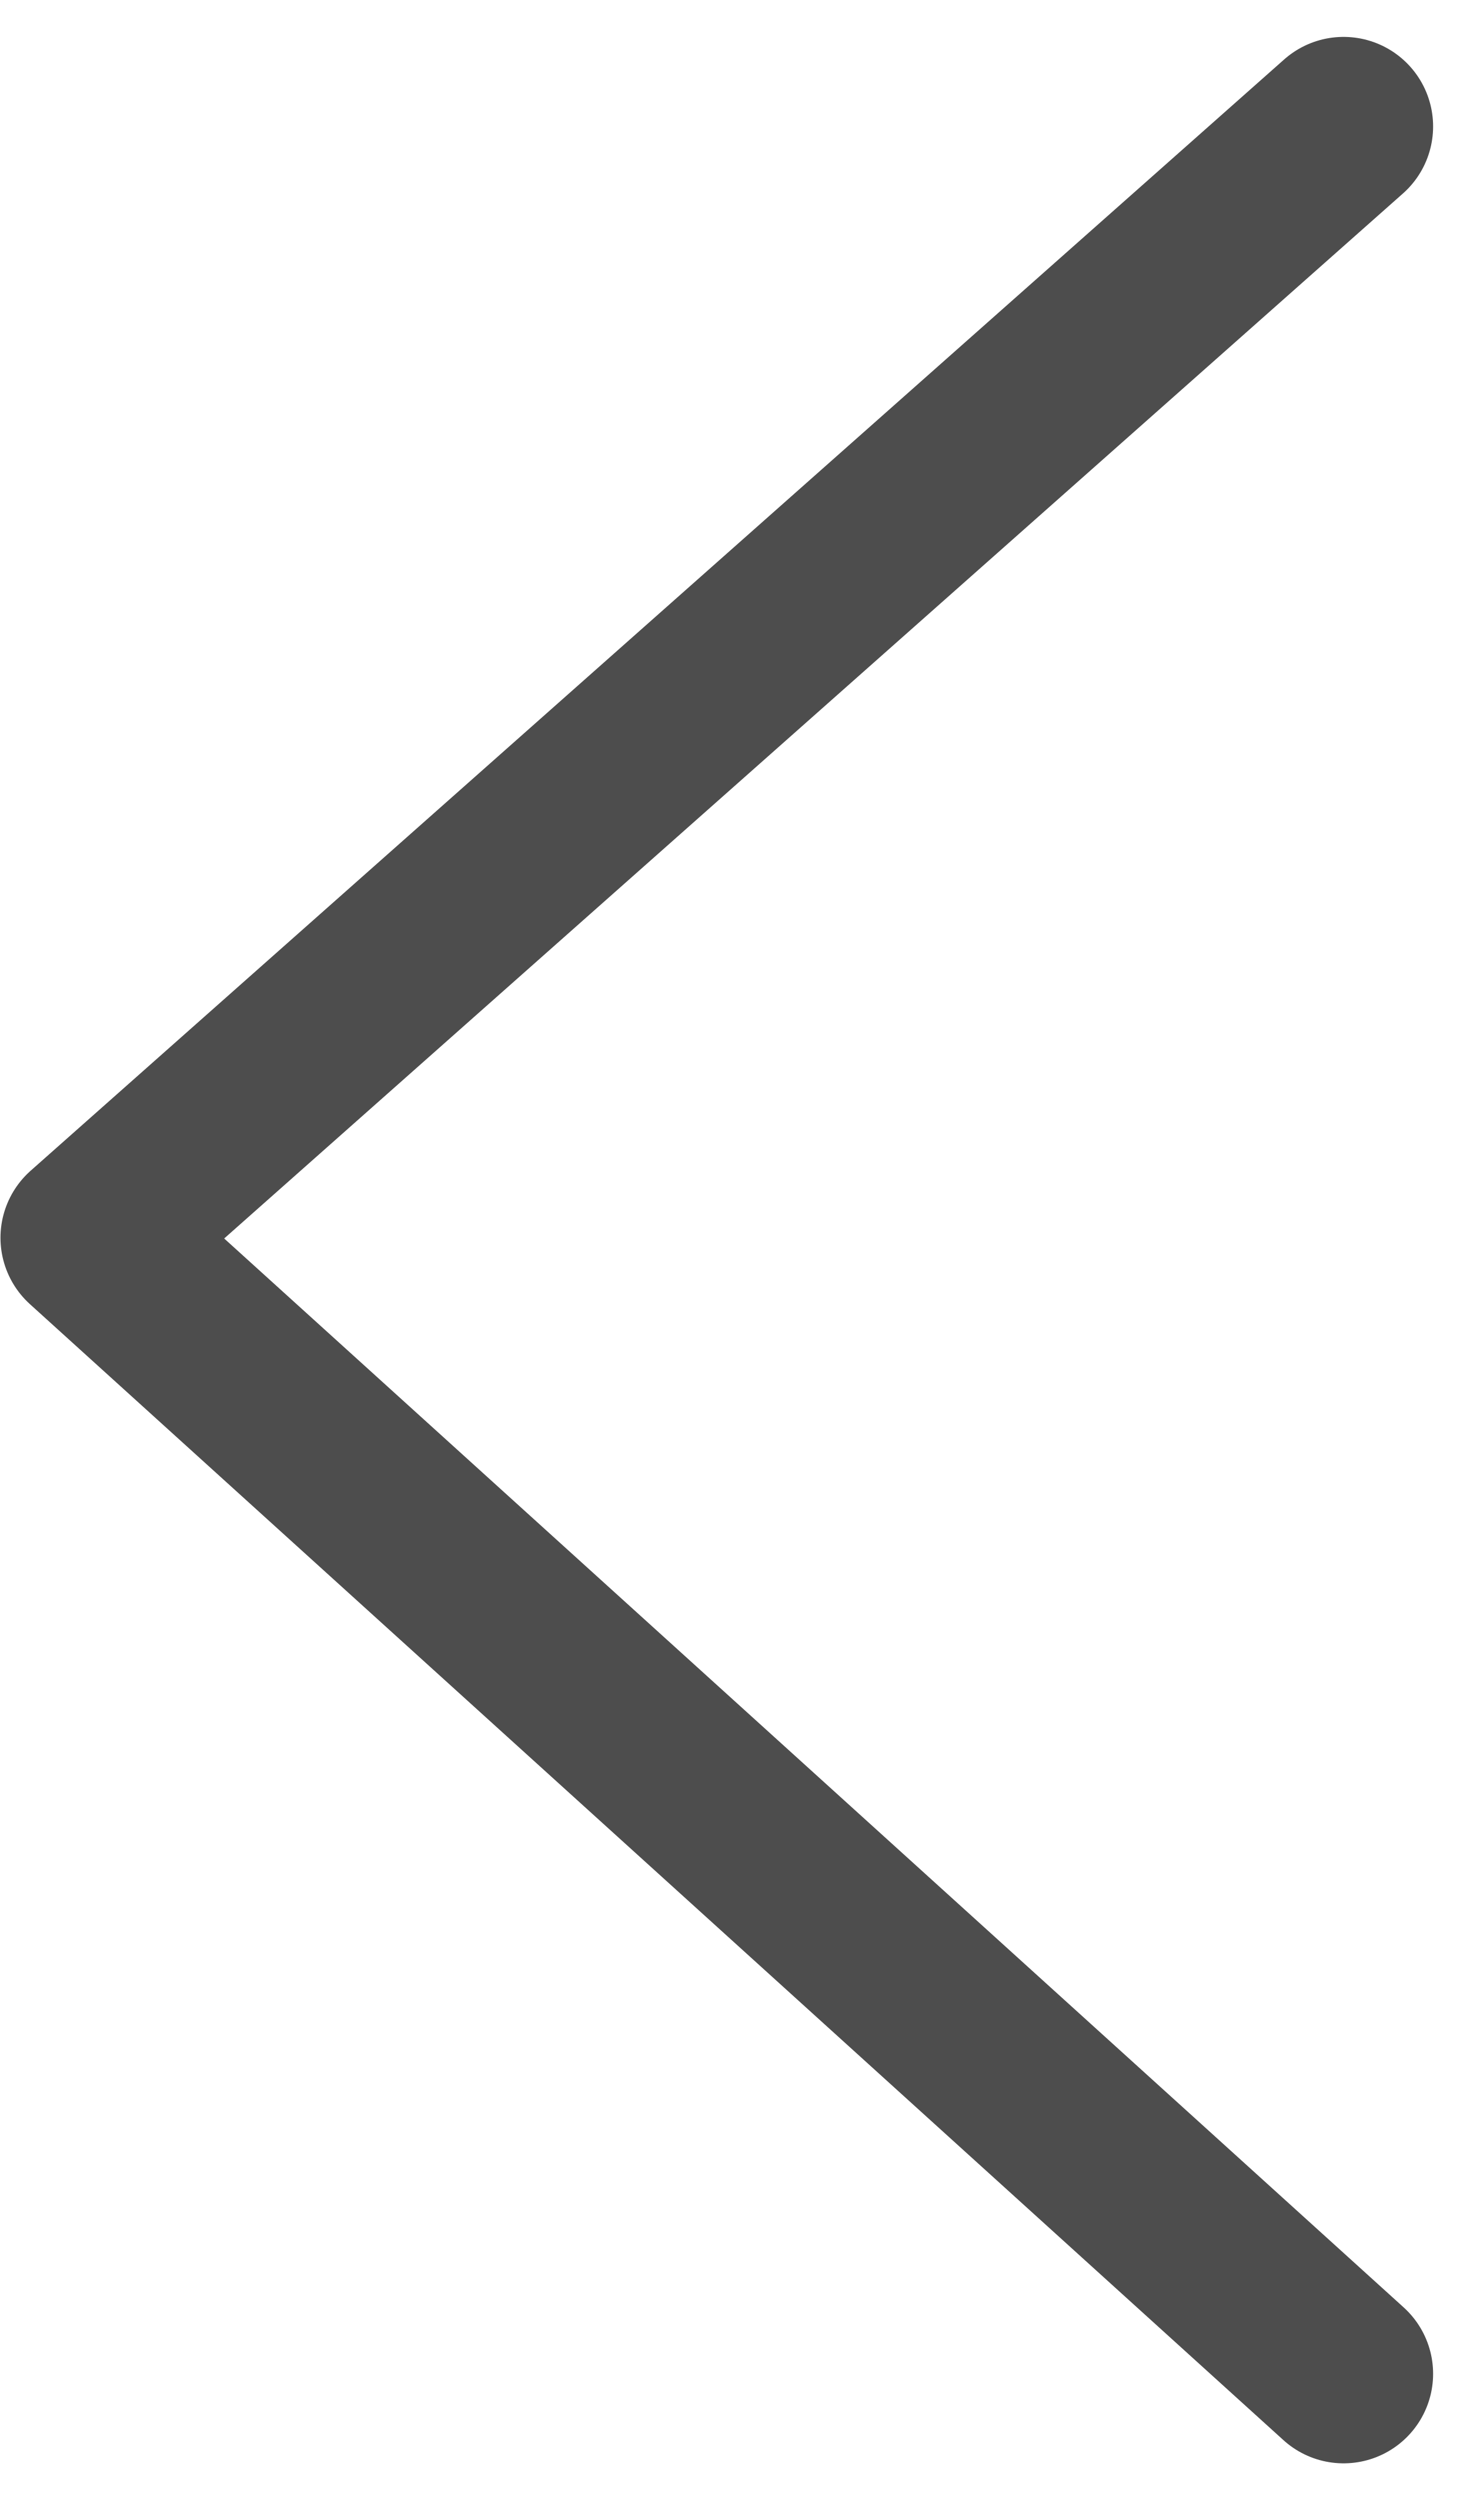 <svg xmlns="http://www.w3.org/2000/svg" width="12.313" height="20.938" viewBox="0 0 12.313 20.938">
  <path id="Path_4849" data-name="Path 4849" d="M-1633.98,25l-10.5,9.307,10.5,9.514" transform="translate(1645.234 -23.941)" fill="none" stroke="#4d4d4d" stroke-linecap="round" stroke-linejoin="round" stroke-width="1.5"/>
</svg>

